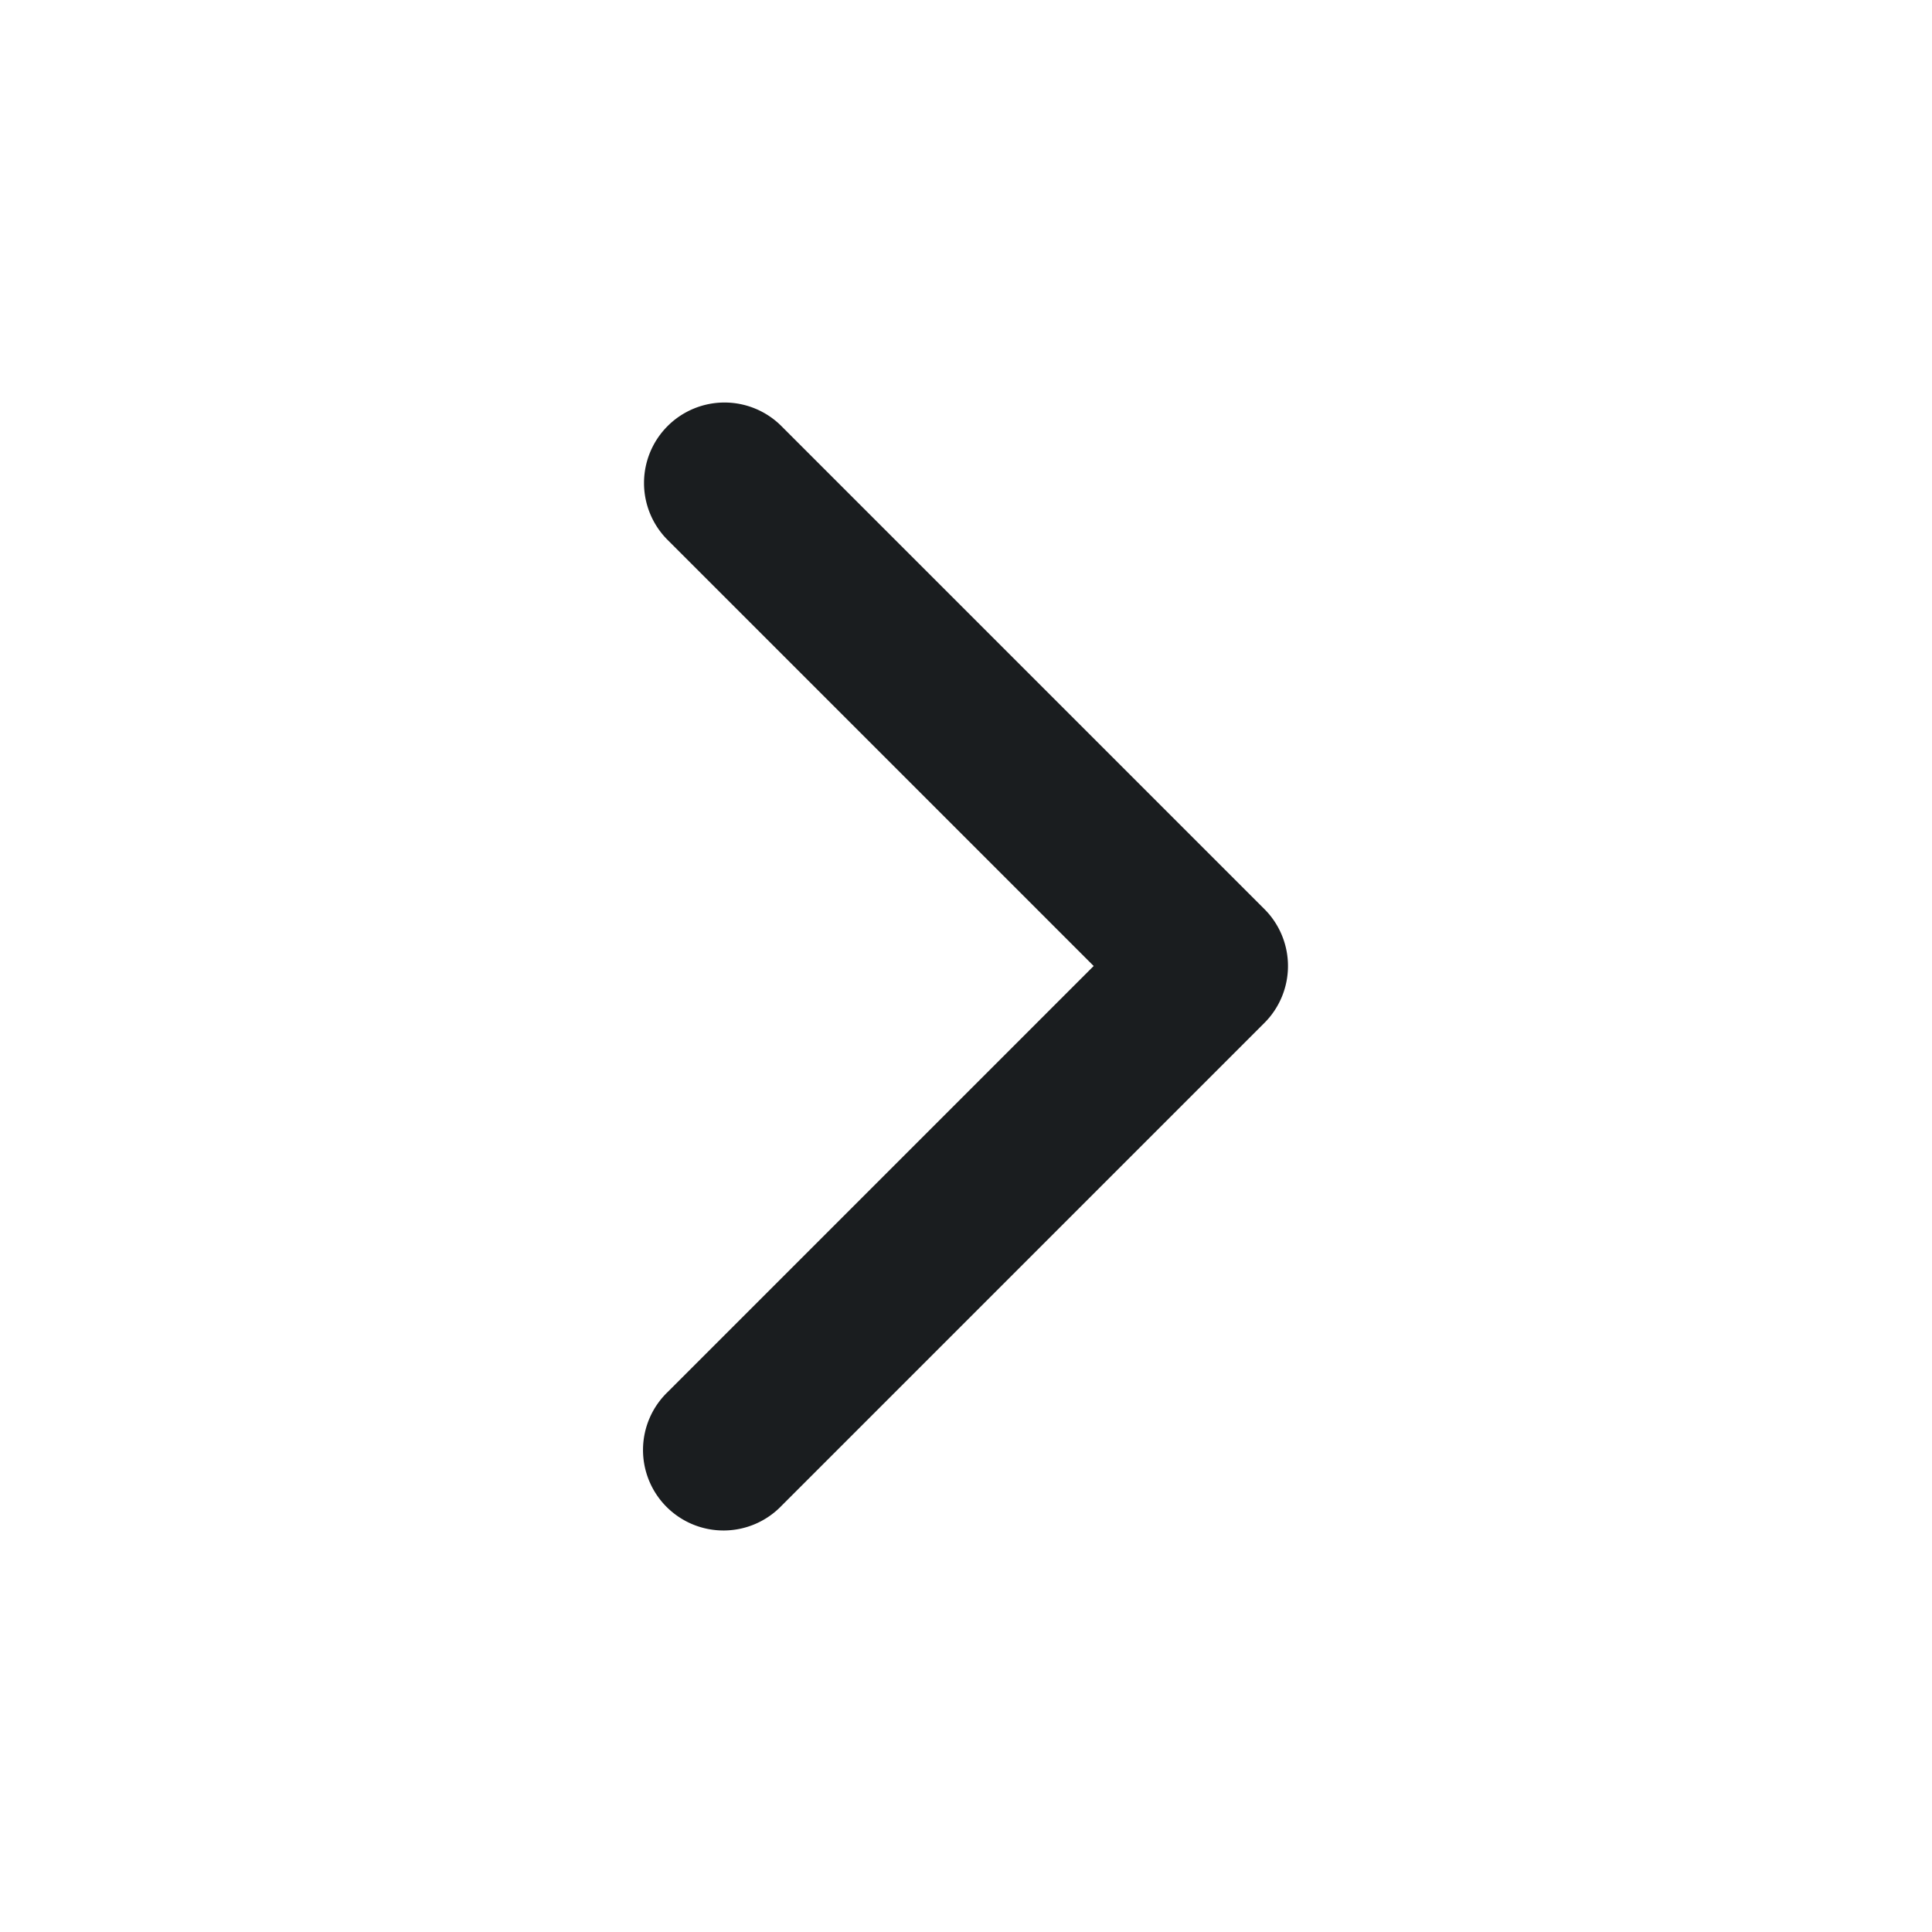 <svg width="24" height="24" viewBox="0 0 24 24" fill="none" xmlns="http://www.w3.org/2000/svg"><path fill-rule="evenodd" clip-rule="evenodd" d="M8.293 5.293a1 1 0 000 1.414L13.586 12l-5.293 5.293a1 1 0 101.414 1.414l6-6a1 1 0 000-1.414l-6-6a1 1 0 00-1.414 0z" fill="#1A1D1F"/></svg>
